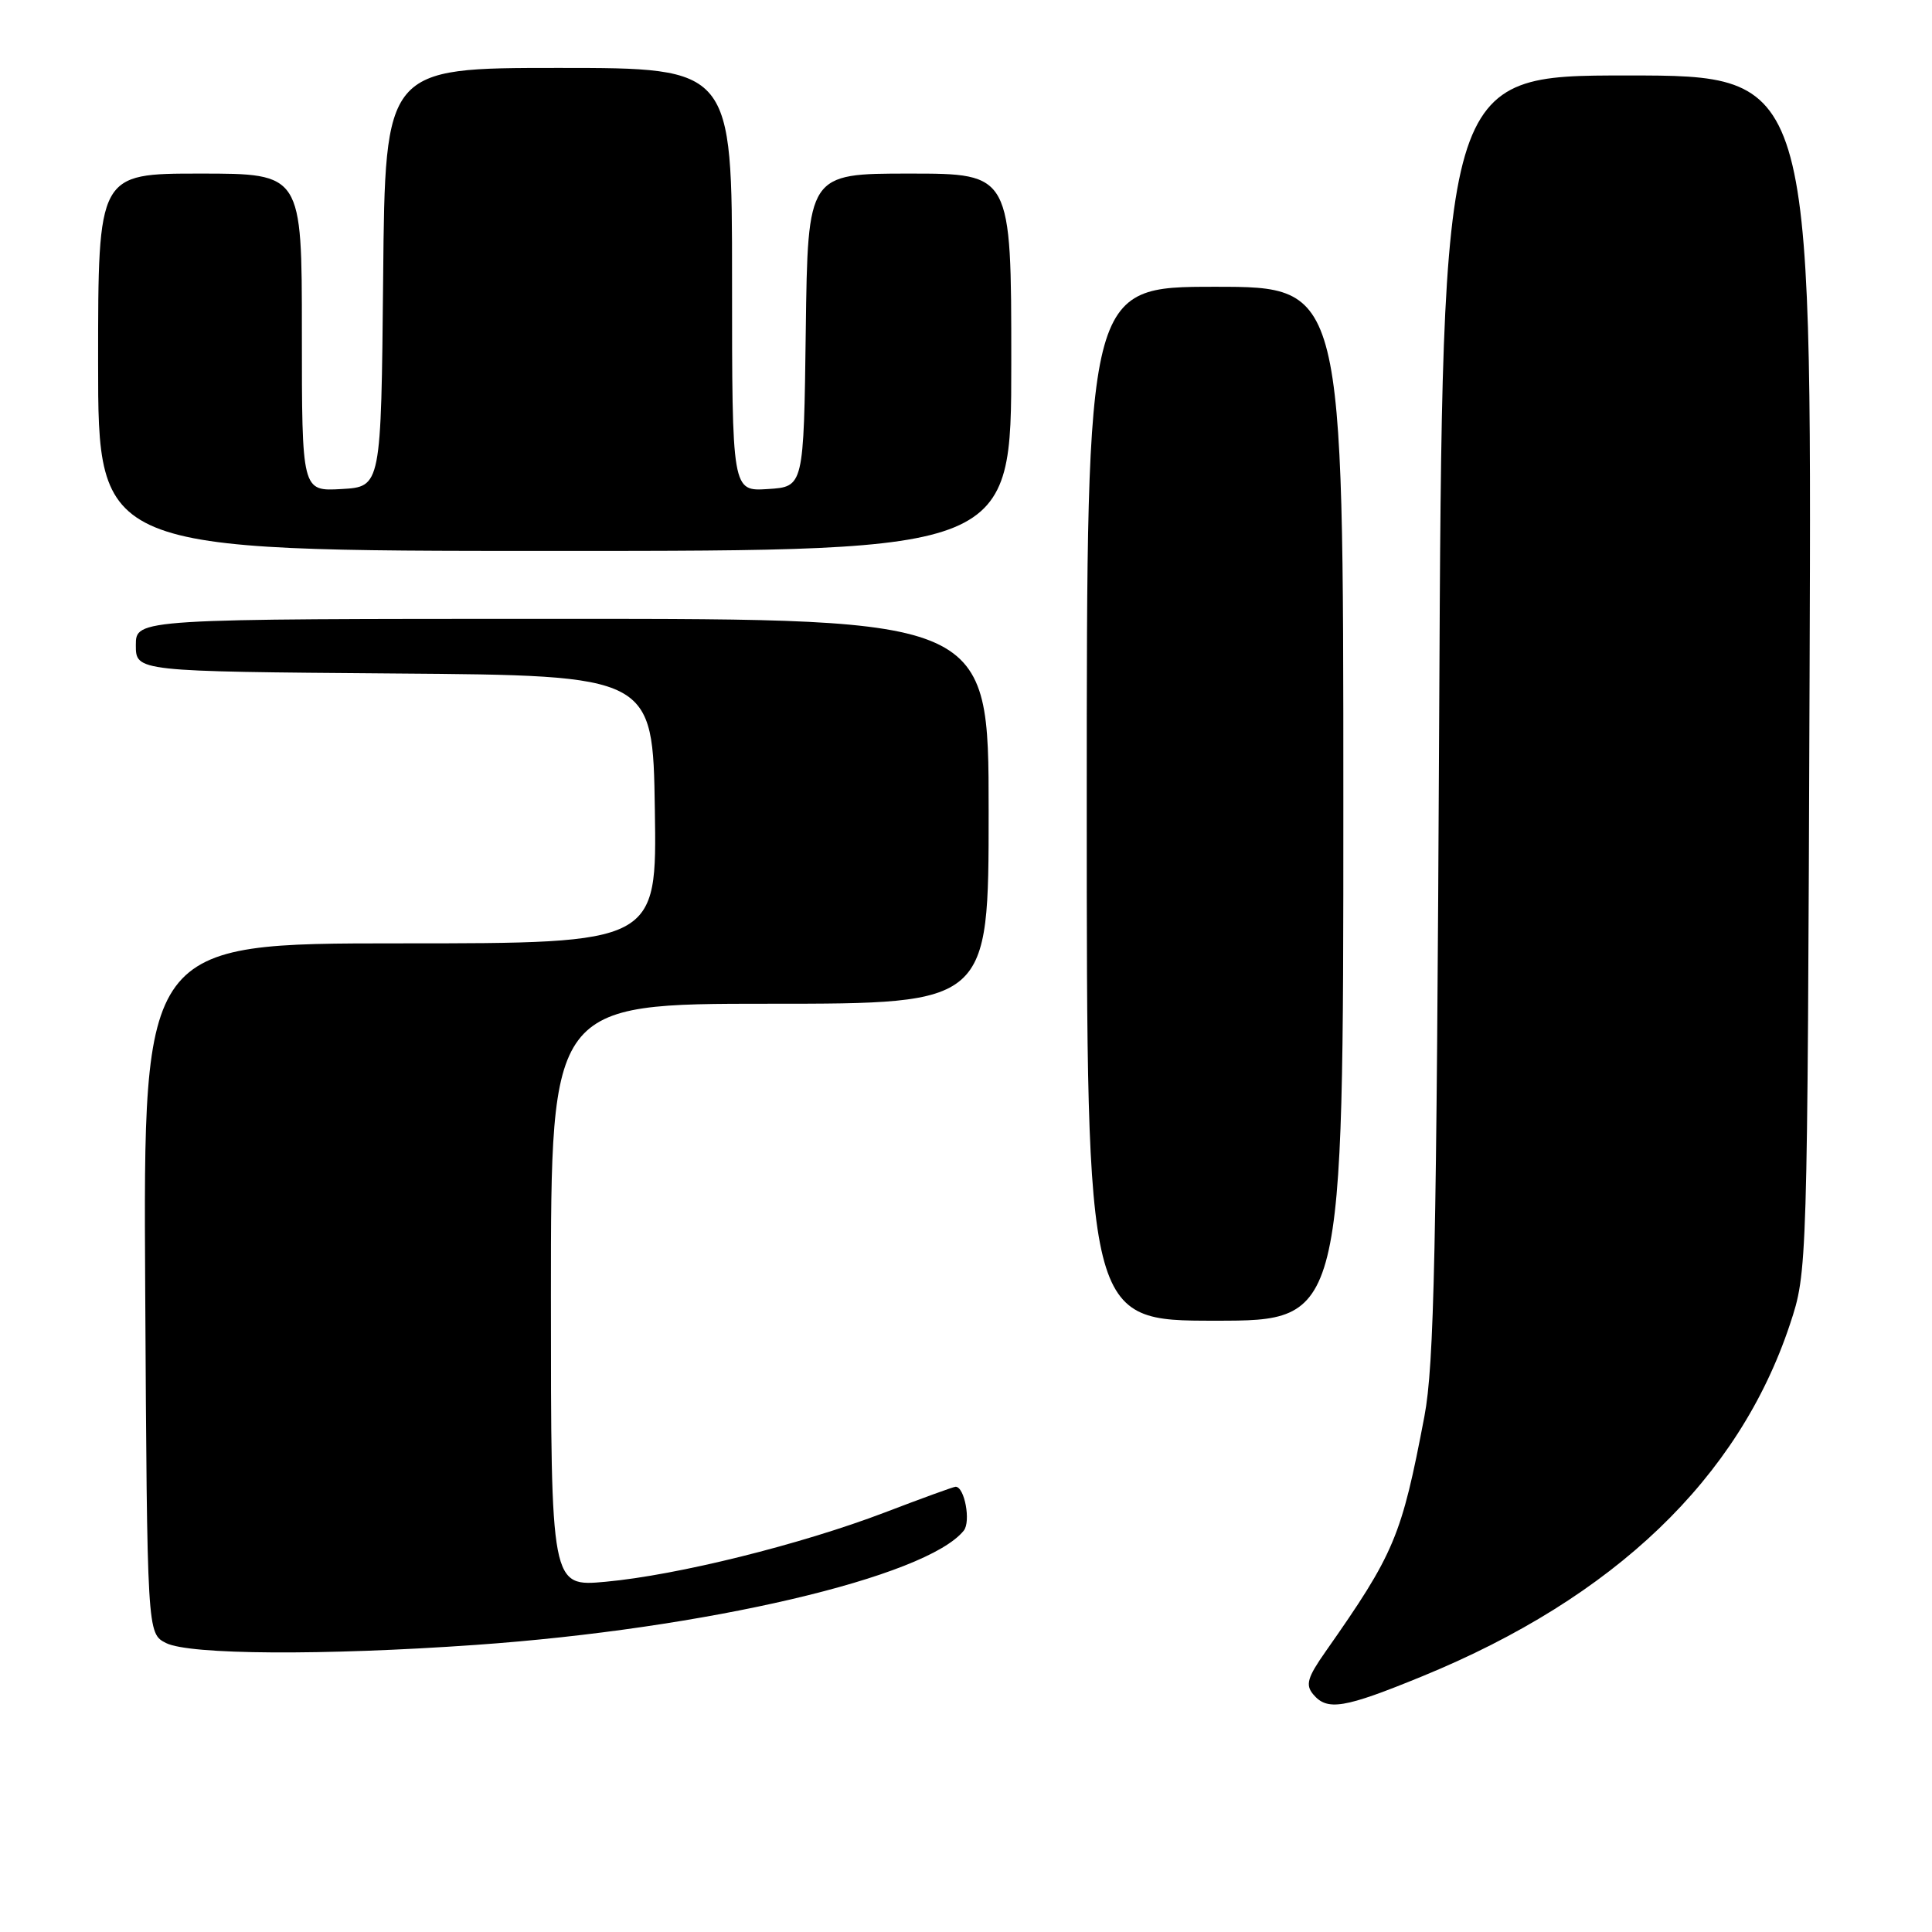 <?xml version="1.0" encoding="UTF-8" standalone="no"?>
<!DOCTYPE svg PUBLIC "-//W3C//DTD SVG 1.1//EN" "http://www.w3.org/Graphics/SVG/1.1/DTD/svg11.dtd" >
<svg xmlns="http://www.w3.org/2000/svg" xmlns:xlink="http://www.w3.org/1999/xlink" version="1.1" viewBox="0 0 256 256">
 <g >
 <path fill="currentColor"
d=" M 188.50 222.10 C 213.91 211.68 230.38 195.91 237.17 175.50 C 239.49 168.50 239.49 168.50 239.78 89.25 C 240.07 10.00 240.07 10.00 215.59 10.00 C 191.11 10.00 191.11 10.00 190.70 94.75 C 190.35 165.92 190.04 180.81 188.74 187.68 C 185.71 203.61 184.79 205.81 175.62 218.88 C 173.25 222.26 172.96 223.25 173.99 224.49 C 175.86 226.74 178.06 226.38 188.50 222.10 Z  M 63.00 217.96 C 93.48 215.82 122.73 208.98 127.70 202.82 C 128.67 201.62 127.81 197.00 126.62 197.00 C 126.37 197.00 122.15 198.53 117.24 200.41 C 106.09 204.66 89.76 208.72 80.25 209.59 C 73.00 210.26 73.00 210.26 73.00 171.63 C 73.00 133.00 73.00 133.00 102.00 133.00 C 131.00 133.00 131.00 133.00 131.00 107.50 C 131.00 82.00 131.00 82.00 74.50 82.00 C 18.00 82.00 18.00 82.00 18.00 85.49 C 18.00 88.97 18.00 88.97 52.25 89.24 C 86.50 89.50 86.50 89.50 86.77 107.25 C 87.05 125.00 87.05 125.00 53.01 125.00 C 18.98 125.00 18.98 125.00 19.24 170.72 C 19.50 216.44 19.50 216.44 22.00 217.71 C 25.09 219.27 42.83 219.38 63.00 217.96 Z  M 178.00 106.50 C 178.00 38.00 178.00 38.00 161.00 38.00 C 144.00 38.00 144.00 38.00 144.00 106.50 C 144.00 175.00 144.00 175.00 161.00 175.00 C 178.00 175.00 178.00 175.00 178.00 106.50 Z  M 134.00 48.00 C 134.00 23.00 134.00 23.00 120.52 23.00 C 107.04 23.00 107.04 23.00 106.77 43.75 C 106.50 64.50 106.50 64.50 101.75 64.80 C 97.00 65.11 97.00 65.11 97.00 37.05 C 97.00 9.00 97.00 9.00 74.02 9.00 C 51.03 9.00 51.03 9.00 50.77 36.75 C 50.50 64.50 50.50 64.50 45.25 64.80 C 40.00 65.10 40.00 65.10 40.00 44.05 C 40.00 23.00 40.00 23.00 26.50 23.00 C 13.00 23.00 13.00 23.00 13.00 48.00 C 13.00 73.00 13.00 73.00 73.50 73.00 C 134.00 73.00 134.00 73.00 134.00 48.00 Z "/>
</g>
</svg>
